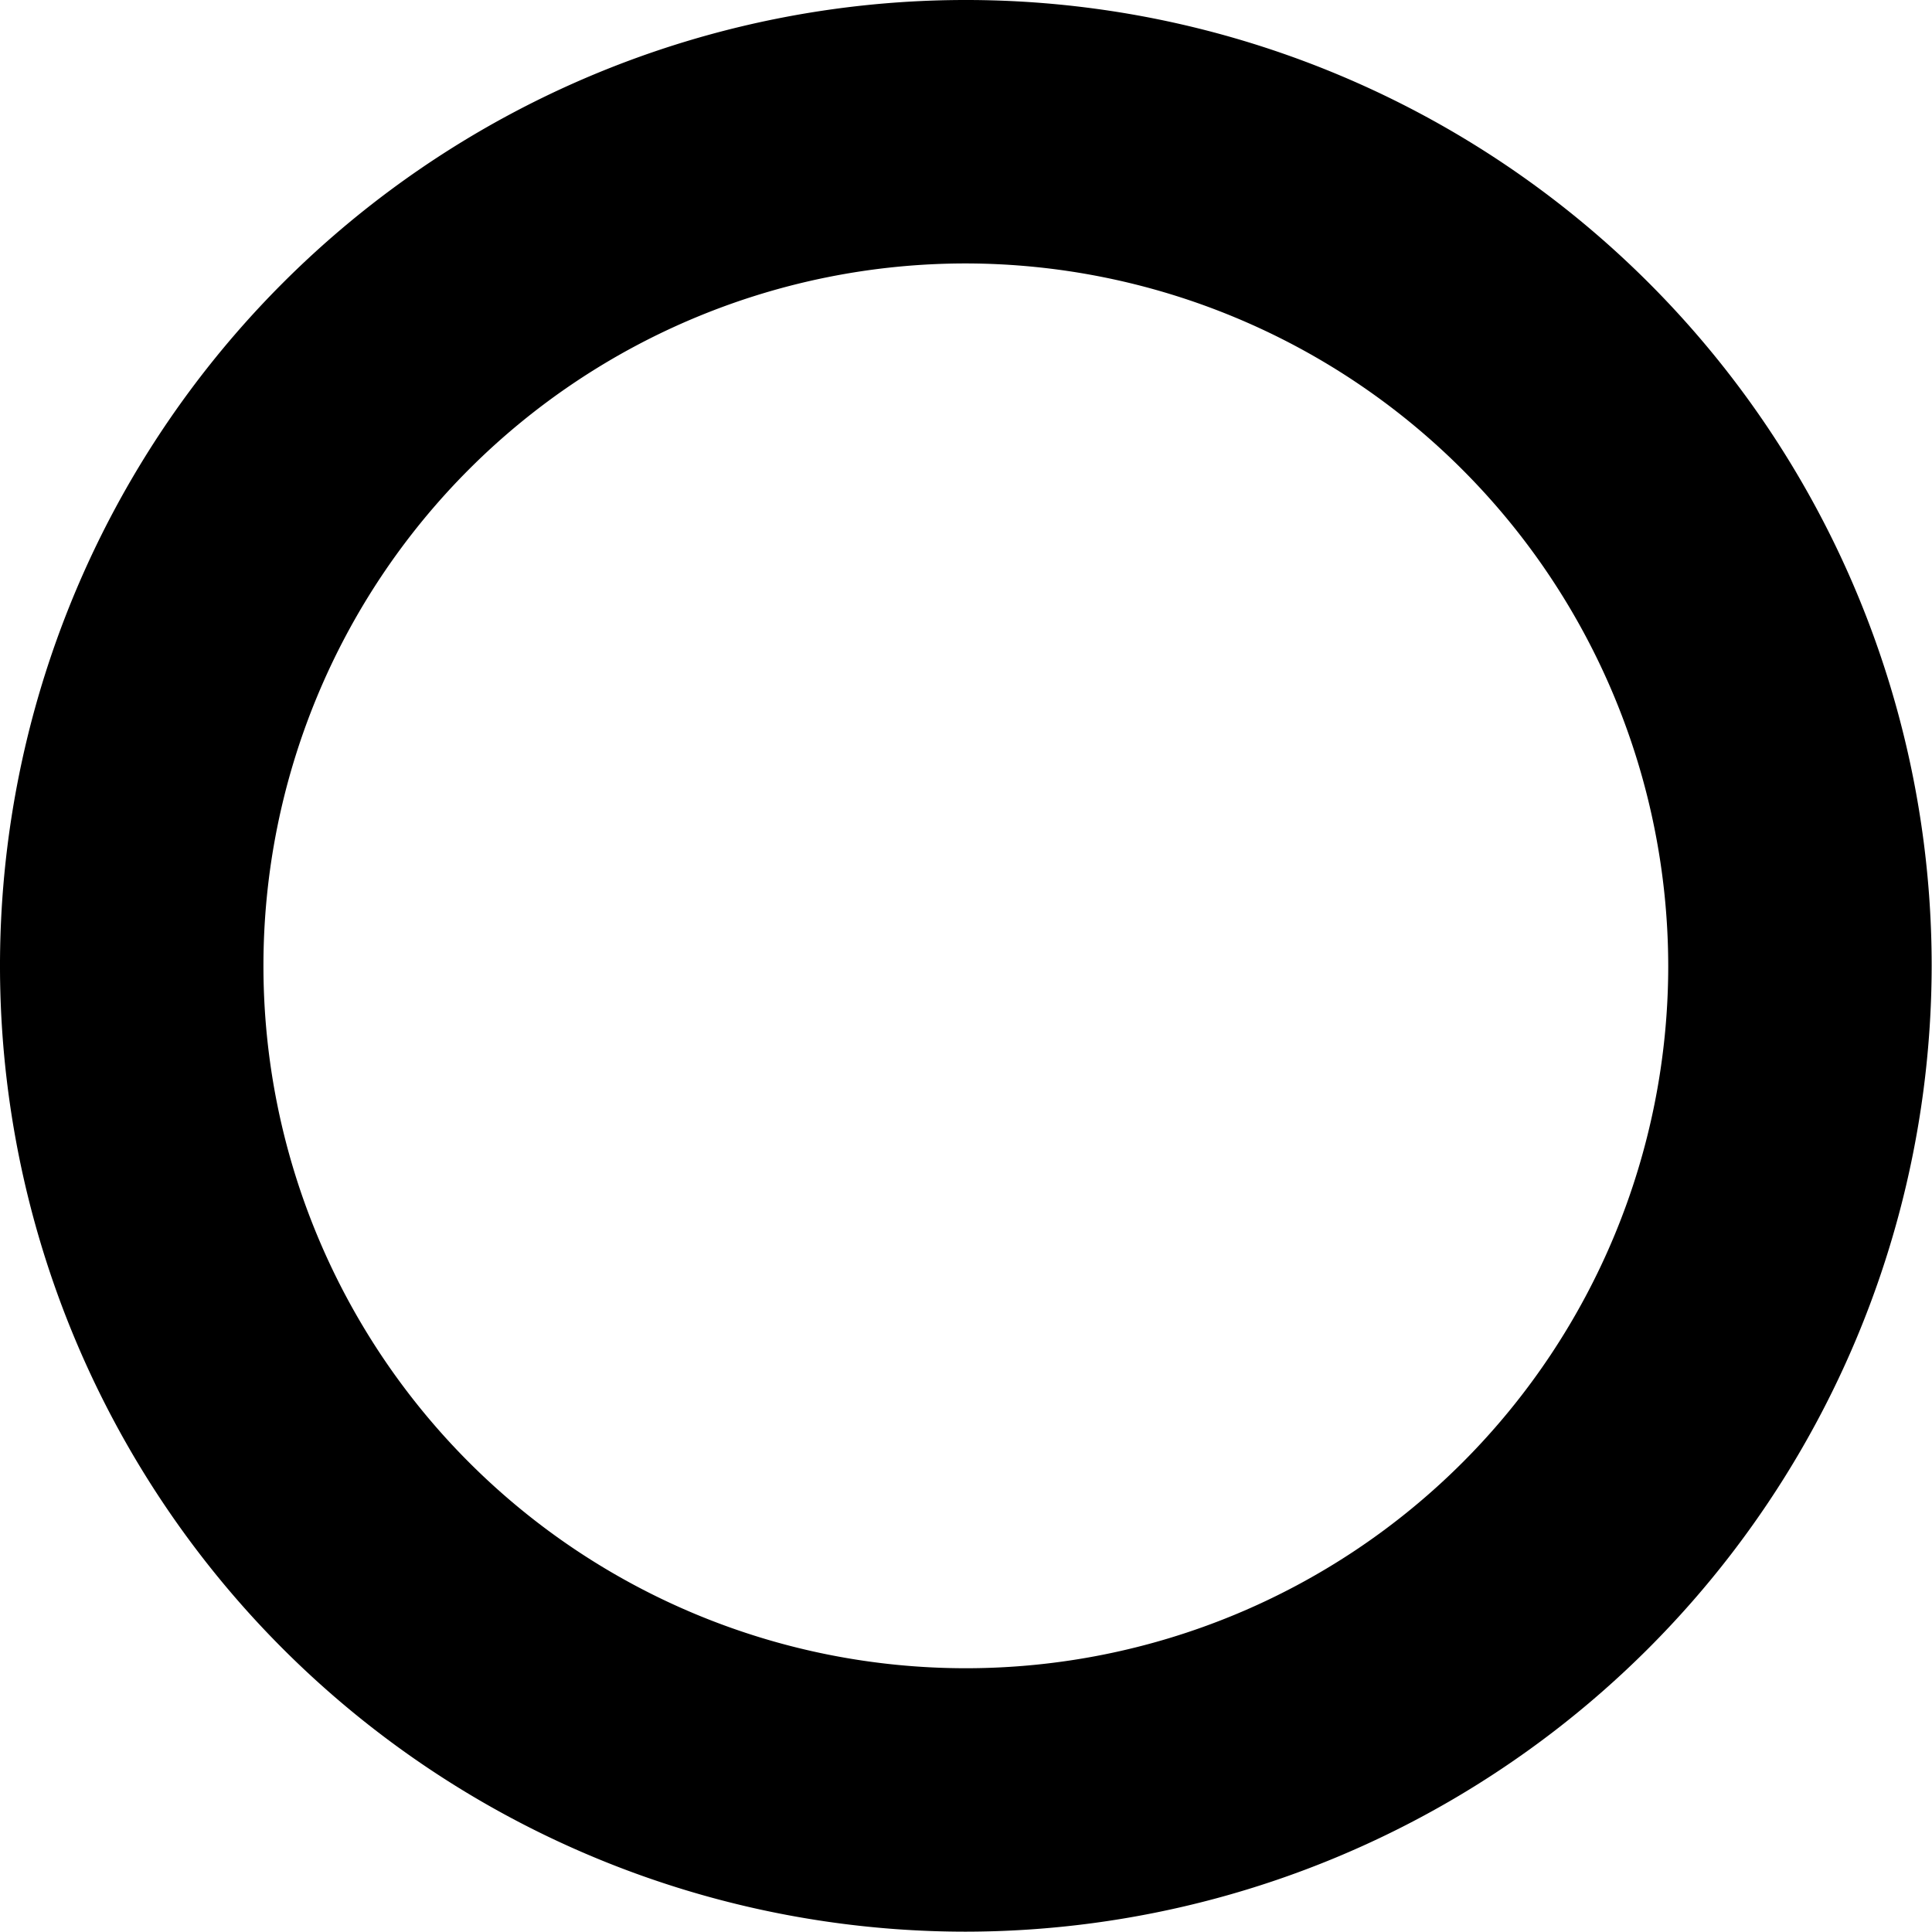 <svg xmlns="http://www.w3.org/2000/svg" viewBox="0 0 58.67 58.67"><title>icon-clock-base</title><path d="M32,61.33A29.33,29.33,0,1,1,61.33,32,29.37,29.37,0,0,1,32,61.33Zm0-50.66A21.33,21.33,0,1,0,53.33,32,21.36,21.36,0,0,0,32,10.67Z" transform="translate(-2.67 -2.67)"/></svg>